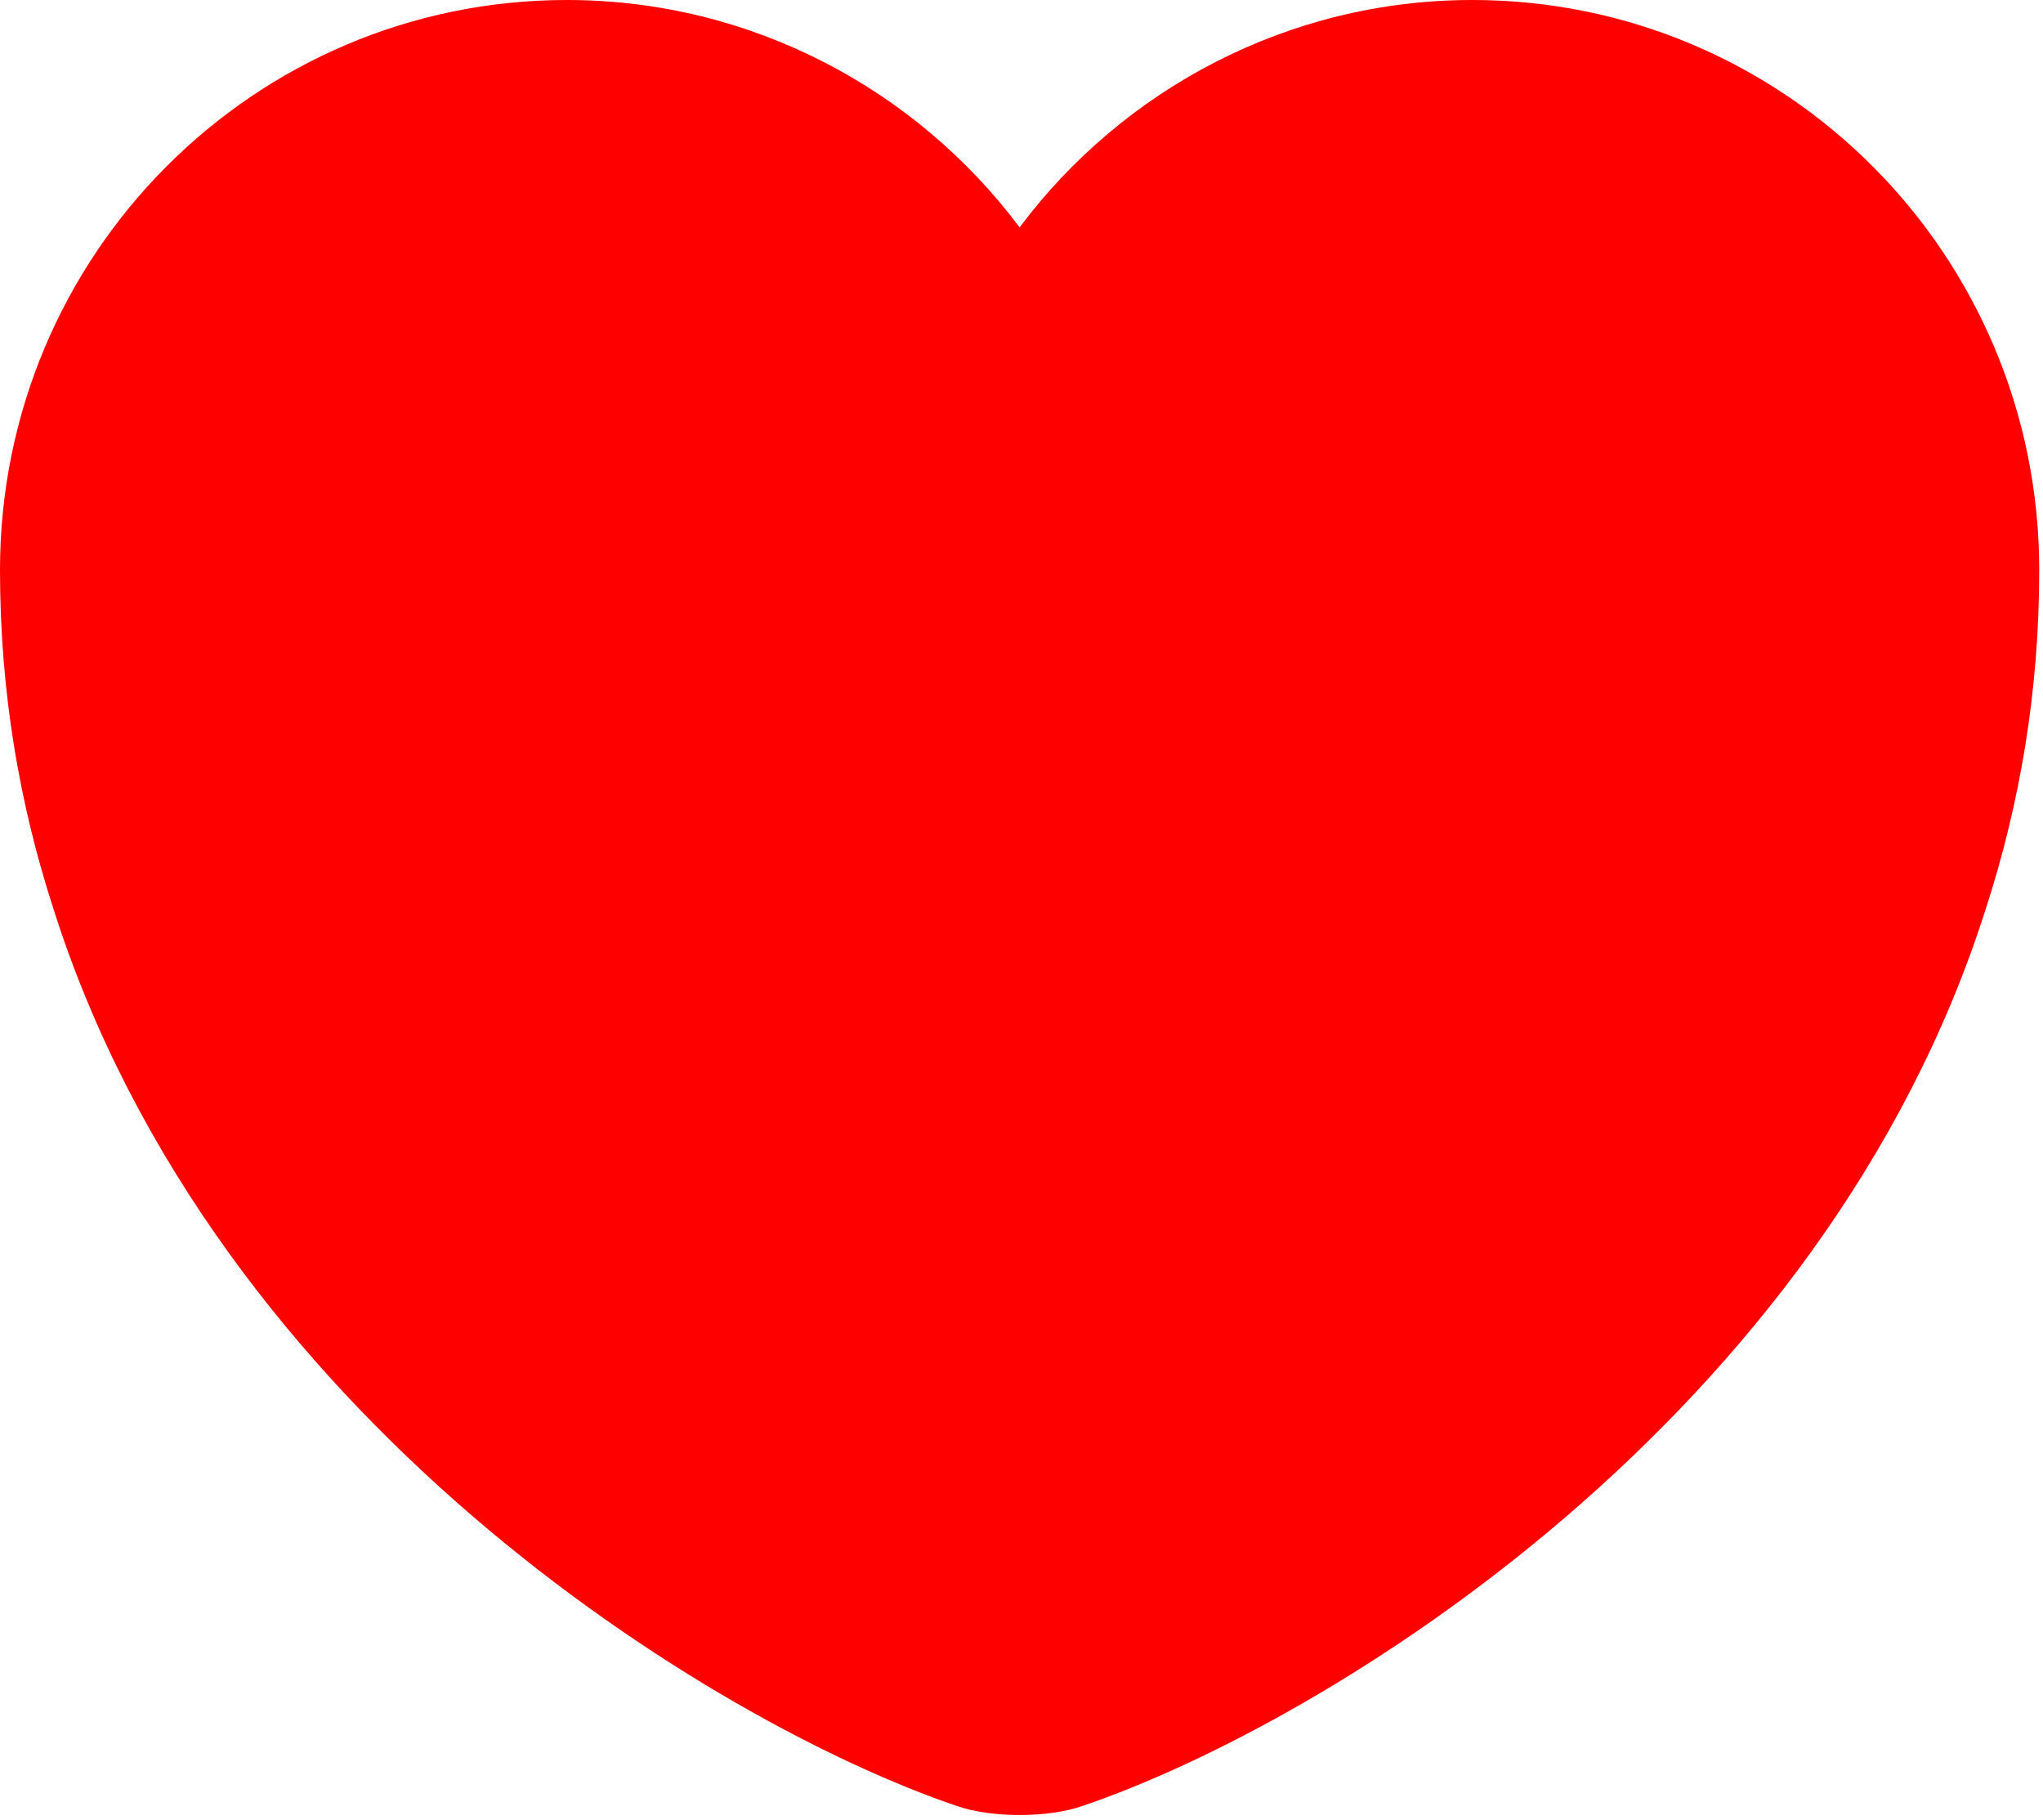 <svg width="247" height="220" viewBox="0 0 247 220" fill="none" xmlns="http://www.w3.org/2000/svg">
<path d="M178.005 0C155.693 0 135.723 10.848 123.272 27.49C110.822 10.848 90.852 0 68.539 0C30.695 0 0 30.818 0 68.909C0 83.579 2.342 97.139 6.41 109.713C25.887 171.349 85.921 208.207 115.629 218.315C119.821 219.795 126.724 219.795 130.915 218.315C160.624 208.207 220.657 171.349 240.134 109.713C244.202 97.139 246.544 83.579 246.544 68.909C246.544 30.818 215.85 0 178.005 0Z" fill="#FF0000"/>
</svg>
